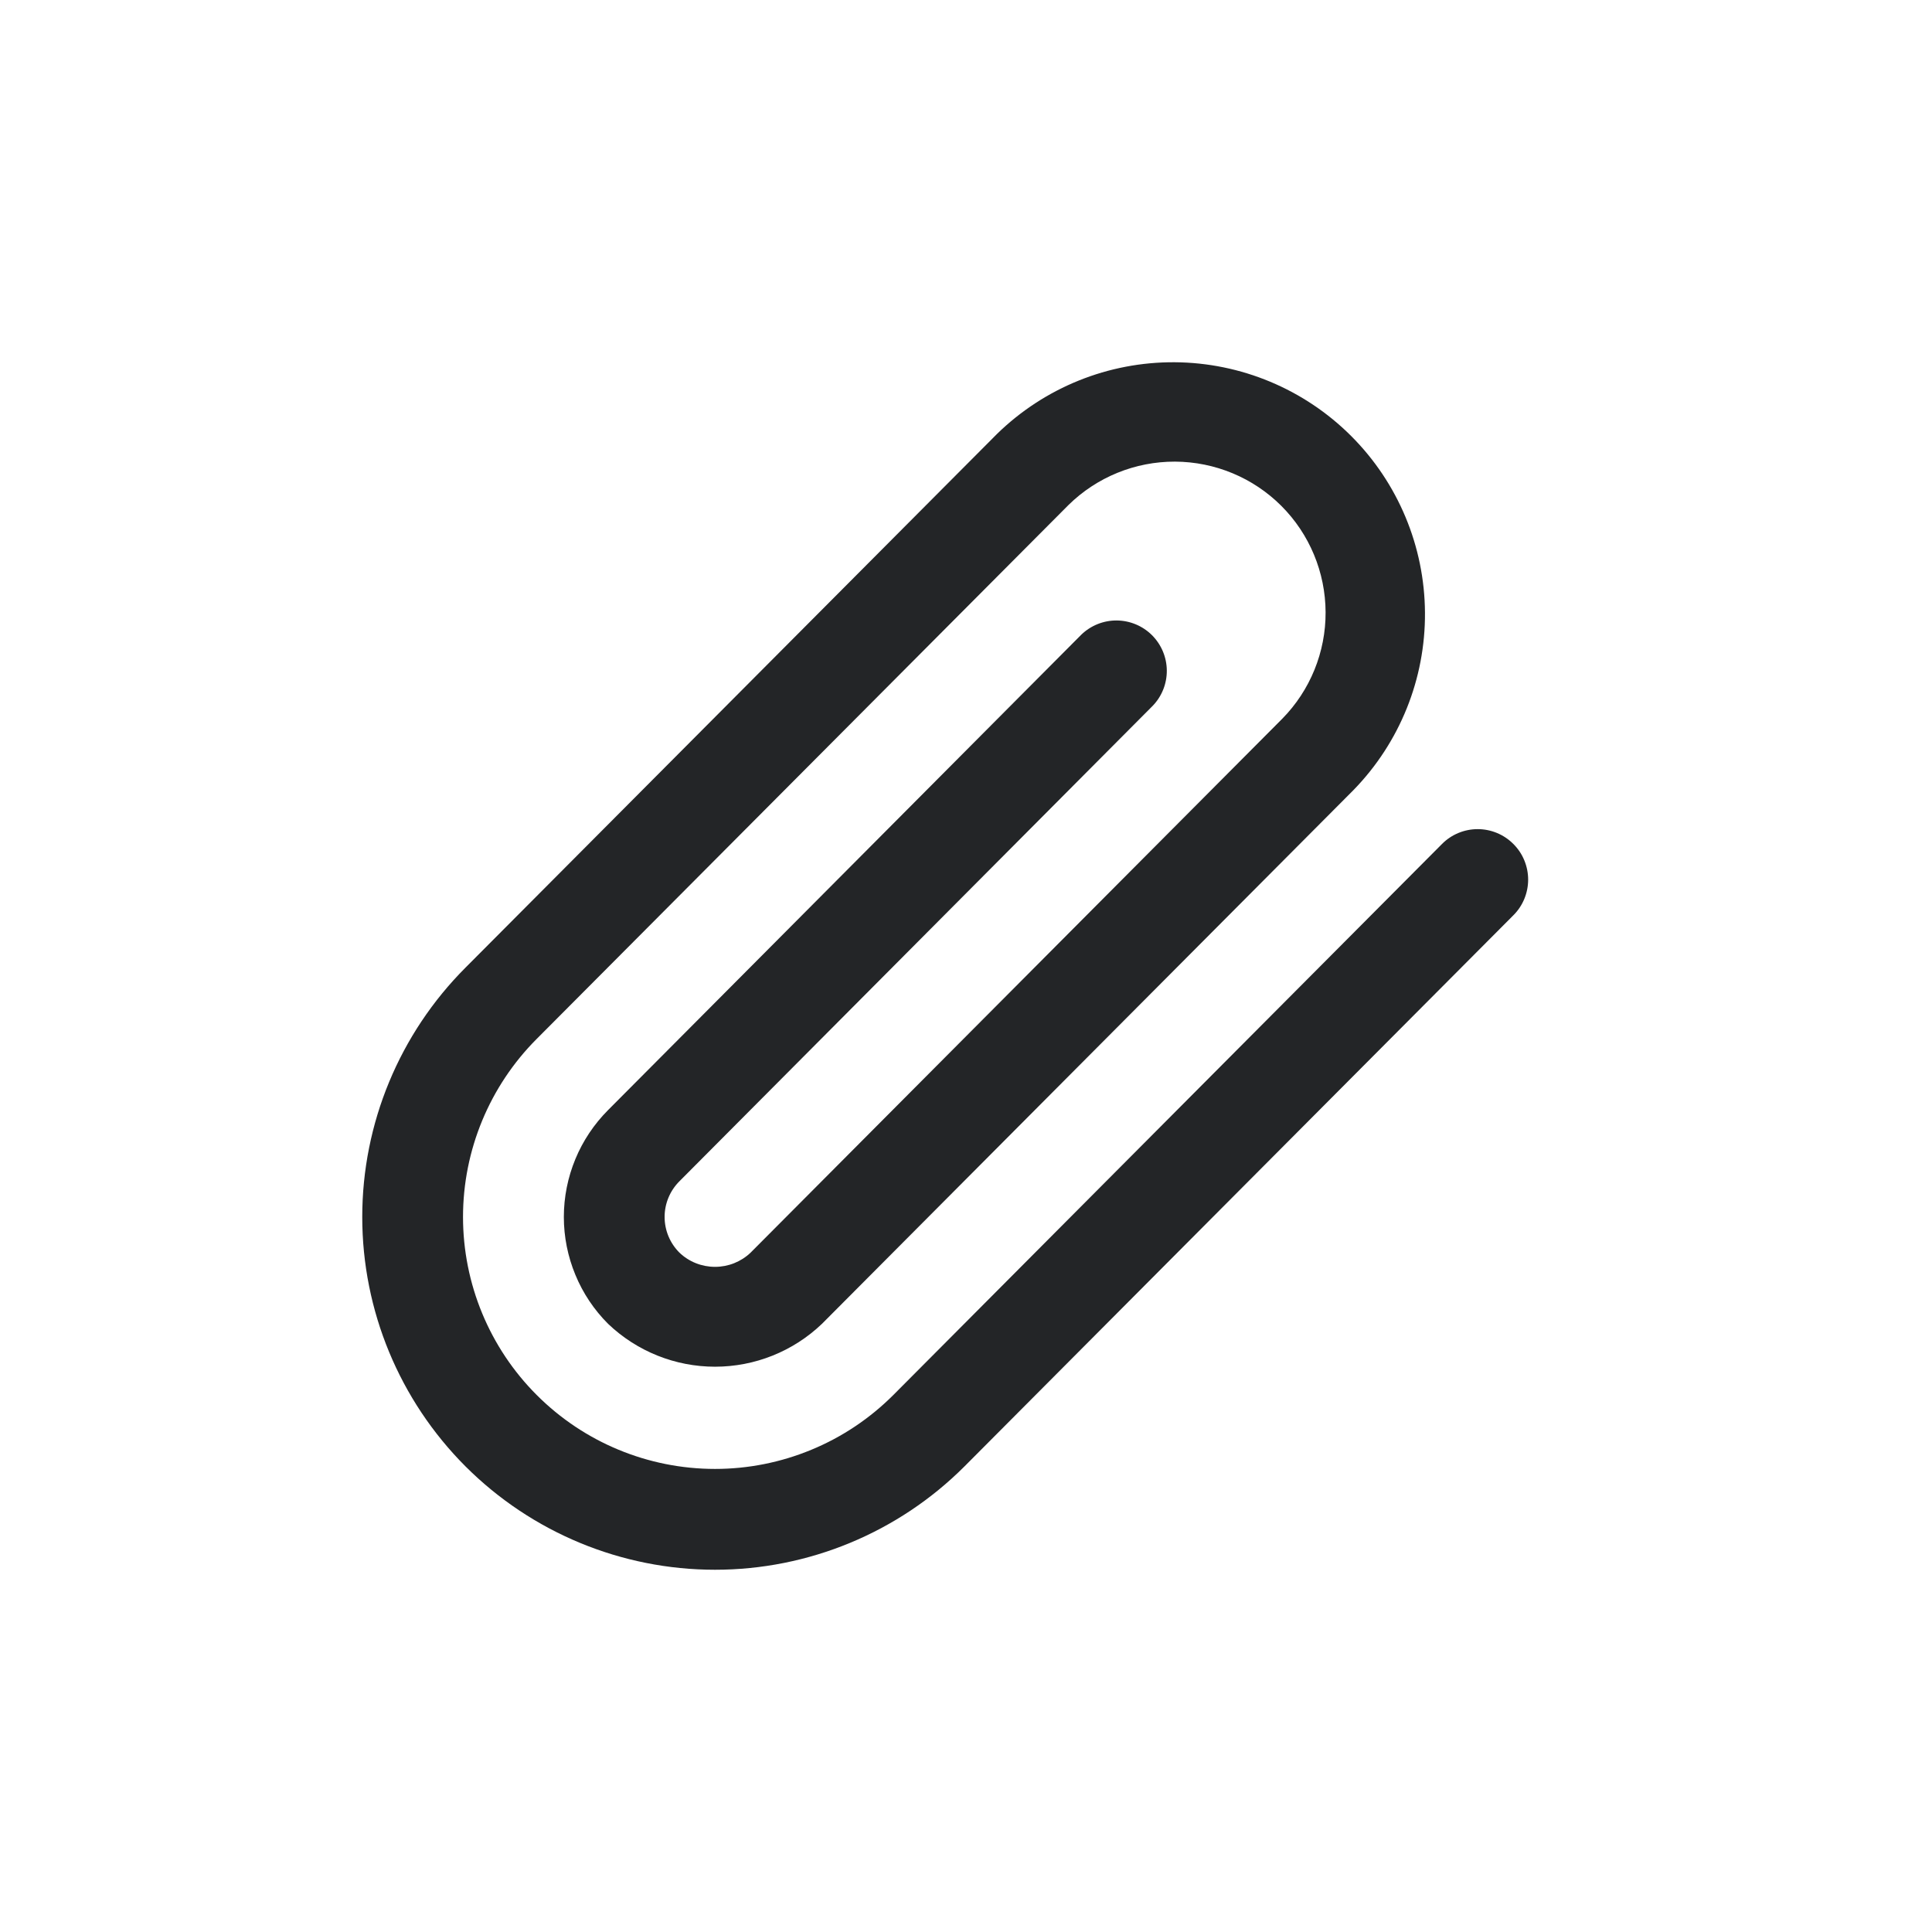 <svg width="32" height="32" viewBox="0 0 32 32" fill="none" xmlns="http://www.w3.org/2000/svg">
<path d="M25.065 13.978C24.909 13.821 24.696 13.733 24.475 13.733C24.254 13.733 24.041 13.821 23.885 13.978L14.794 23.108C14.406 23.495 13.947 23.803 13.44 24.012C12.934 24.222 12.391 24.33 11.843 24.33C10.736 24.33 9.675 23.891 8.892 23.108C8.109 22.326 7.669 21.264 7.669 20.157C7.669 19.05 8.109 17.989 8.891 17.206L17.696 8.366C18.167 7.902 18.802 7.644 19.462 7.646C20.123 7.649 20.756 7.912 21.223 8.379C21.69 8.846 21.953 9.479 21.956 10.14C21.959 10.8 21.701 11.435 21.237 11.906L12.433 20.747C12.274 20.899 12.063 20.983 11.843 20.983C11.623 20.983 11.411 20.899 11.253 20.747C11.096 20.59 11.008 20.378 11.008 20.156C11.008 19.935 11.096 19.723 11.253 19.566L19.092 11.691C19.244 11.534 19.328 11.323 19.326 11.104C19.324 10.886 19.236 10.676 19.081 10.521C18.927 10.367 18.717 10.279 18.498 10.277C18.28 10.275 18.069 10.359 17.911 10.511L10.072 18.386C9.84 18.619 9.655 18.895 9.53 19.198C9.404 19.502 9.339 19.828 9.339 20.157C9.339 20.486 9.404 20.811 9.53 21.115C9.655 21.419 9.84 21.695 10.072 21.927C10.55 22.383 11.184 22.637 11.843 22.637C12.503 22.637 13.137 22.383 13.614 21.927L22.418 13.086C23.184 12.3 23.61 11.244 23.602 10.146C23.595 9.049 23.156 7.998 22.38 7.222C21.604 6.446 20.553 6.007 19.456 6C18.358 5.993 17.302 6.419 16.516 7.185L7.711 16.026C6.616 17.122 6 18.608 6 20.157C6 21.707 6.616 23.193 7.711 24.289C8.807 25.384 10.293 26 11.843 26C13.392 26 14.879 25.384 15.974 24.289L25.065 15.161C25.143 15.084 25.205 14.991 25.247 14.89C25.289 14.788 25.311 14.679 25.311 14.569C25.311 14.459 25.289 14.351 25.247 14.249C25.205 14.147 25.143 14.055 25.065 13.978Z" fill="#232527"/>
</svg>
